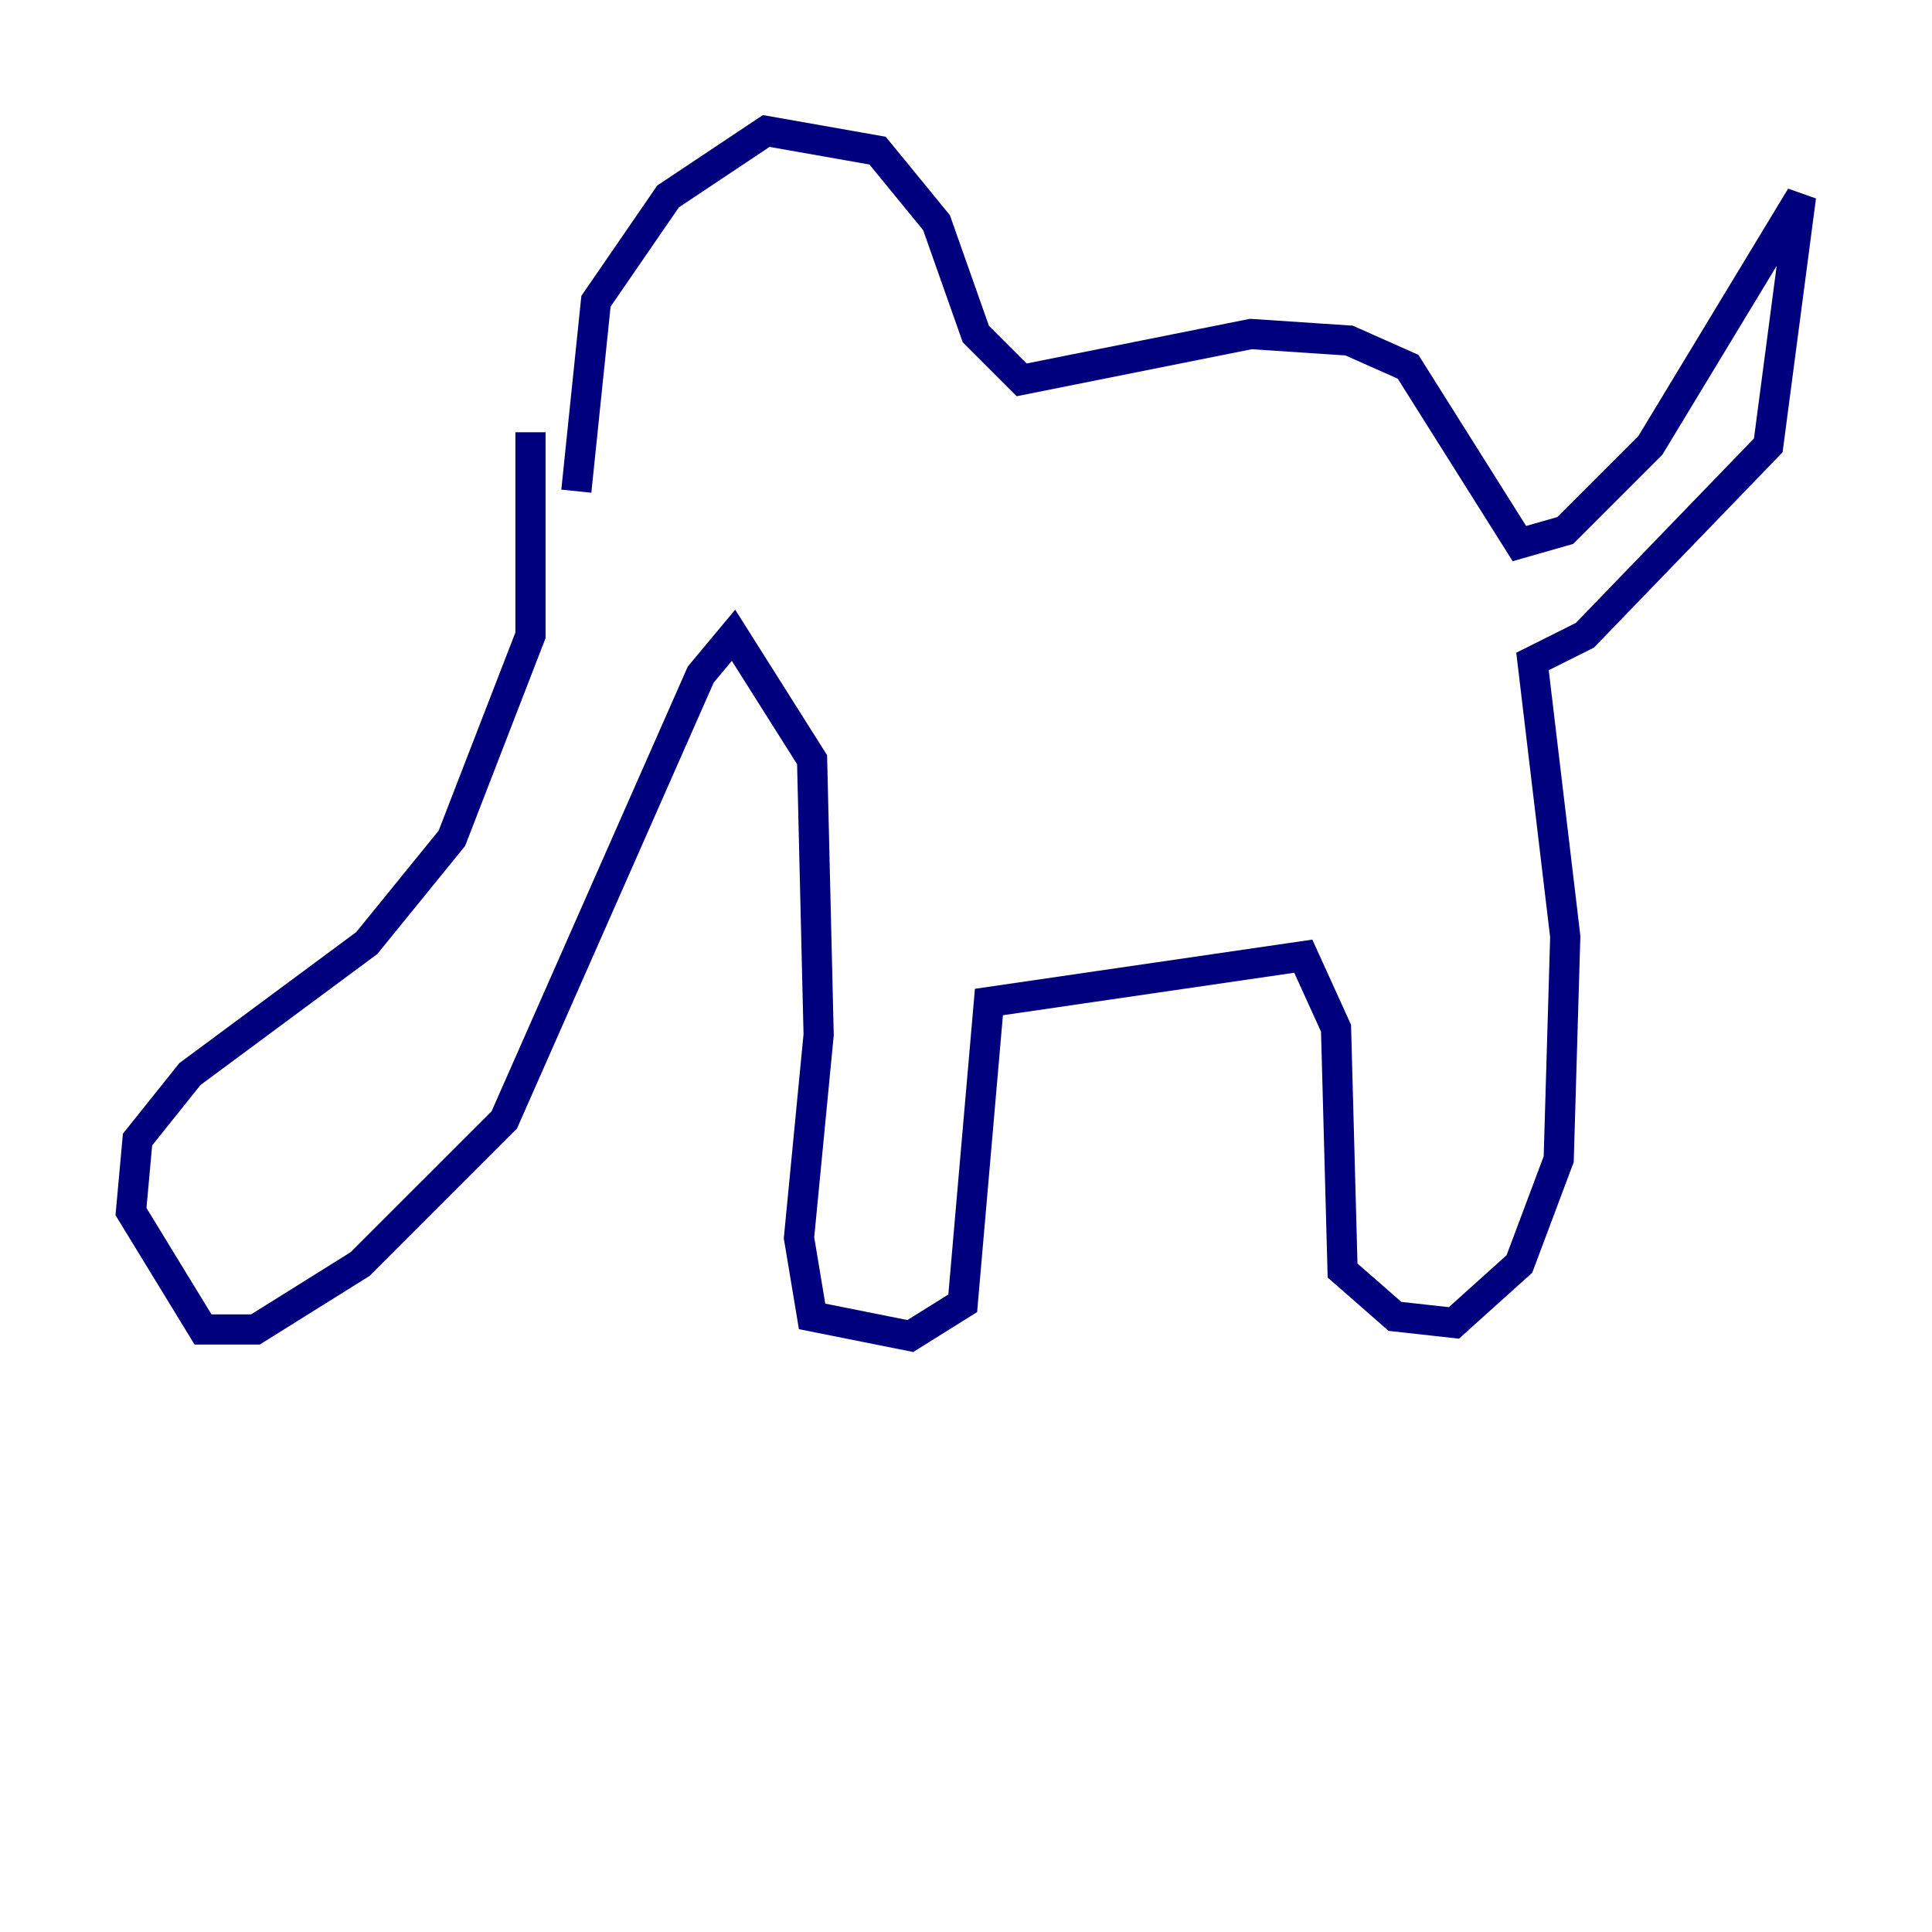<?xml version="1.0" encoding="utf-8" ?>
<svg baseProfile="tiny" height="128" version="1.2" viewBox="0,0,128,128" width="128" xmlns="http://www.w3.org/2000/svg" xmlns:ev="http://www.w3.org/2001/xml-events" xmlns:xlink="http://www.w3.org/1999/xlink"><defs /><polyline fill="none" points="35.146,28.637 35.146,42.088 29.939,55.539 24.298,62.481 12.583,71.159 9.112,75.498 8.678,80.271 13.451,88.081 16.922,88.081 23.864,83.742 33.41,74.197 46.427,44.691 48.597,42.088 53.803,50.332 54.237,68.556 52.936,82.007 53.803,87.214 60.312,88.515 63.783,86.346 65.519,66.386 86.346,63.349 88.515,68.122 88.949,84.176 92.42,87.214 96.325,87.647 100.664,83.742 103.268,76.8 103.702,62.047 101.532,43.824 105.003,42.088 117.153,29.505 119.322,13.017 109.342,29.505 103.702,35.146 100.664,36.014 93.288,24.298 89.383,22.563 82.875,22.129 67.688,25.166 64.651,22.129 62.047,14.752 58.142,9.98 50.766,8.678 44.258,13.017 39.485,19.959 38.183,32.542" stroke="#00007f" stroke-width="2" /></svg>